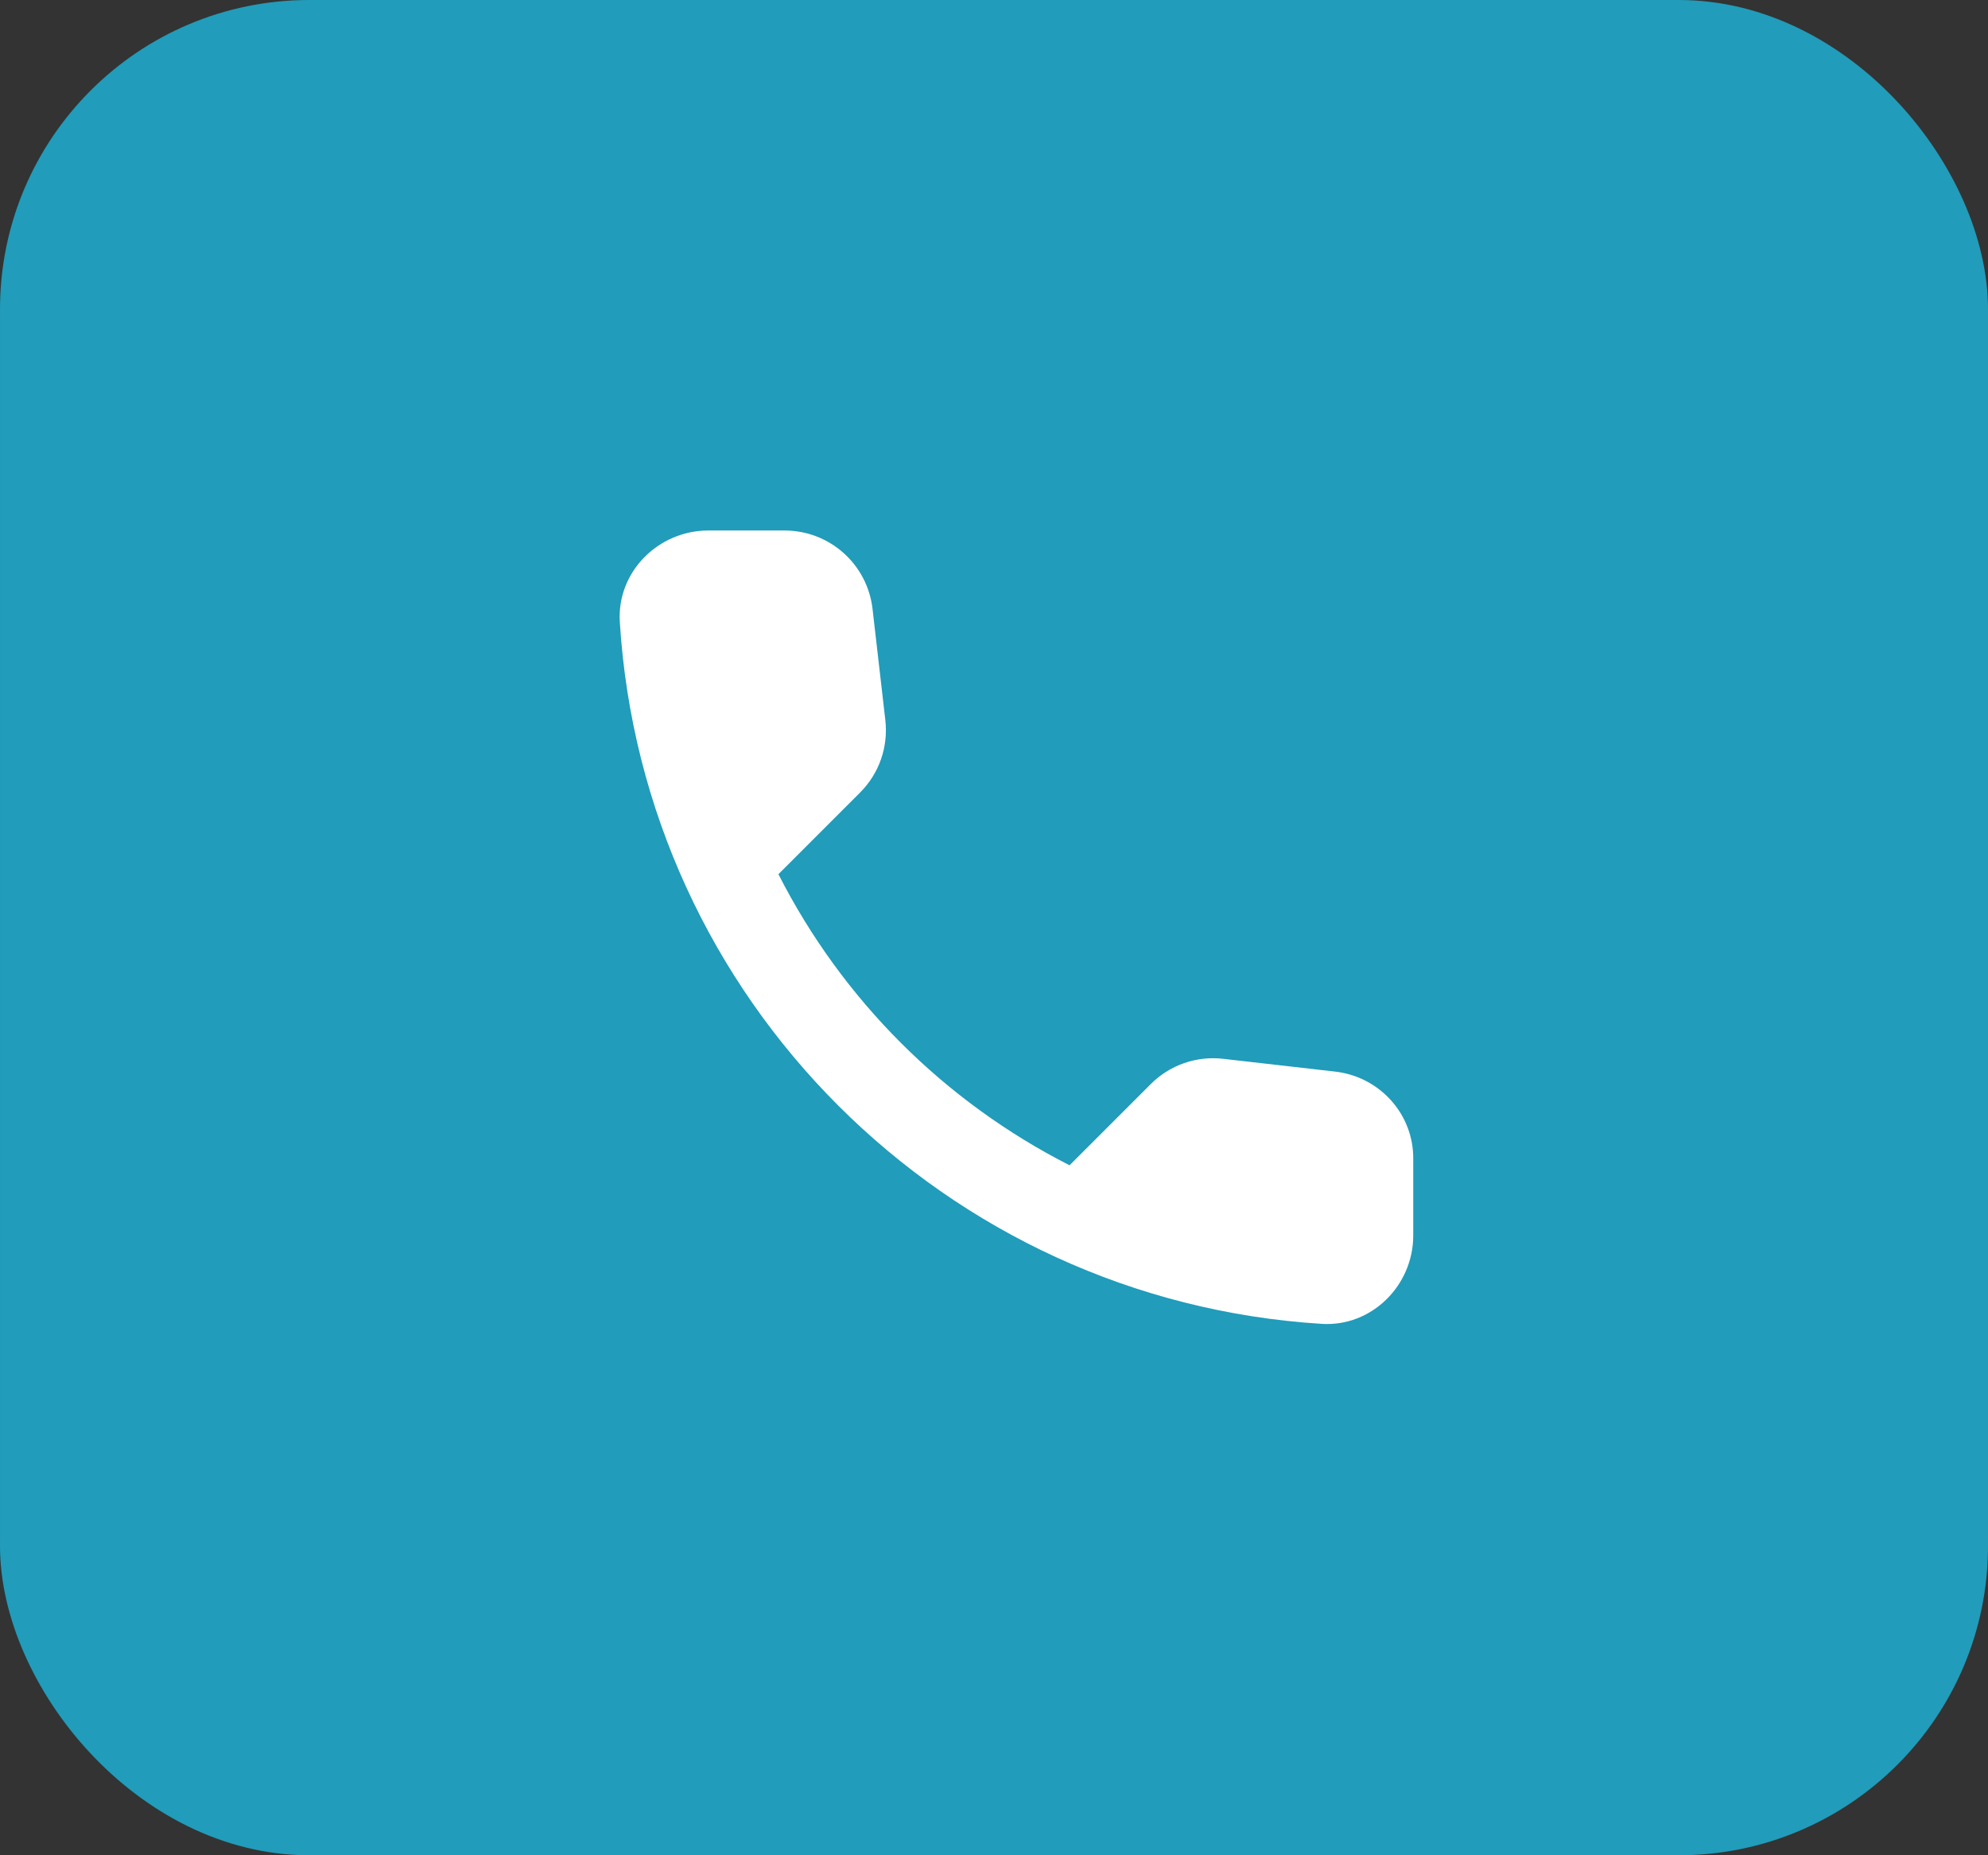 <svg width="45" height="42" viewBox="0 0 45 42" fill="none" xmlns="http://www.w3.org/2000/svg">
<rect x="0" y="0" width="45" height="42" fill="#333333" stroke="none"/>
<rect x="0.5" y="0.5" width="44" height="41" rx="6.5" fill="#219CBA" stroke="#219CBA"/>
<path d="M30.23 24.26L27.69 23.97C27.391 23.935 27.089 23.968 26.805 24.067C26.521 24.165 26.263 24.327 26.05 24.54L24.21 26.38C21.371 24.936 19.064 22.629 17.62 19.79L19.47 17.94C19.9 17.51 20.11 16.91 20.04 16.3L19.75 13.78C19.693 13.292 19.459 12.842 19.092 12.516C18.725 12.19 18.251 12.009 17.76 12.01H16.03C14.9 12.01 13.96 12.95 14.03 14.08C14.56 22.62 21.39 29.44 29.92 29.97C31.05 30.04 31.99 29.1 31.99 27.97V26.24C32 25.23 31.24 24.38 30.23 24.26Z" fill="white"/>
</svg>
